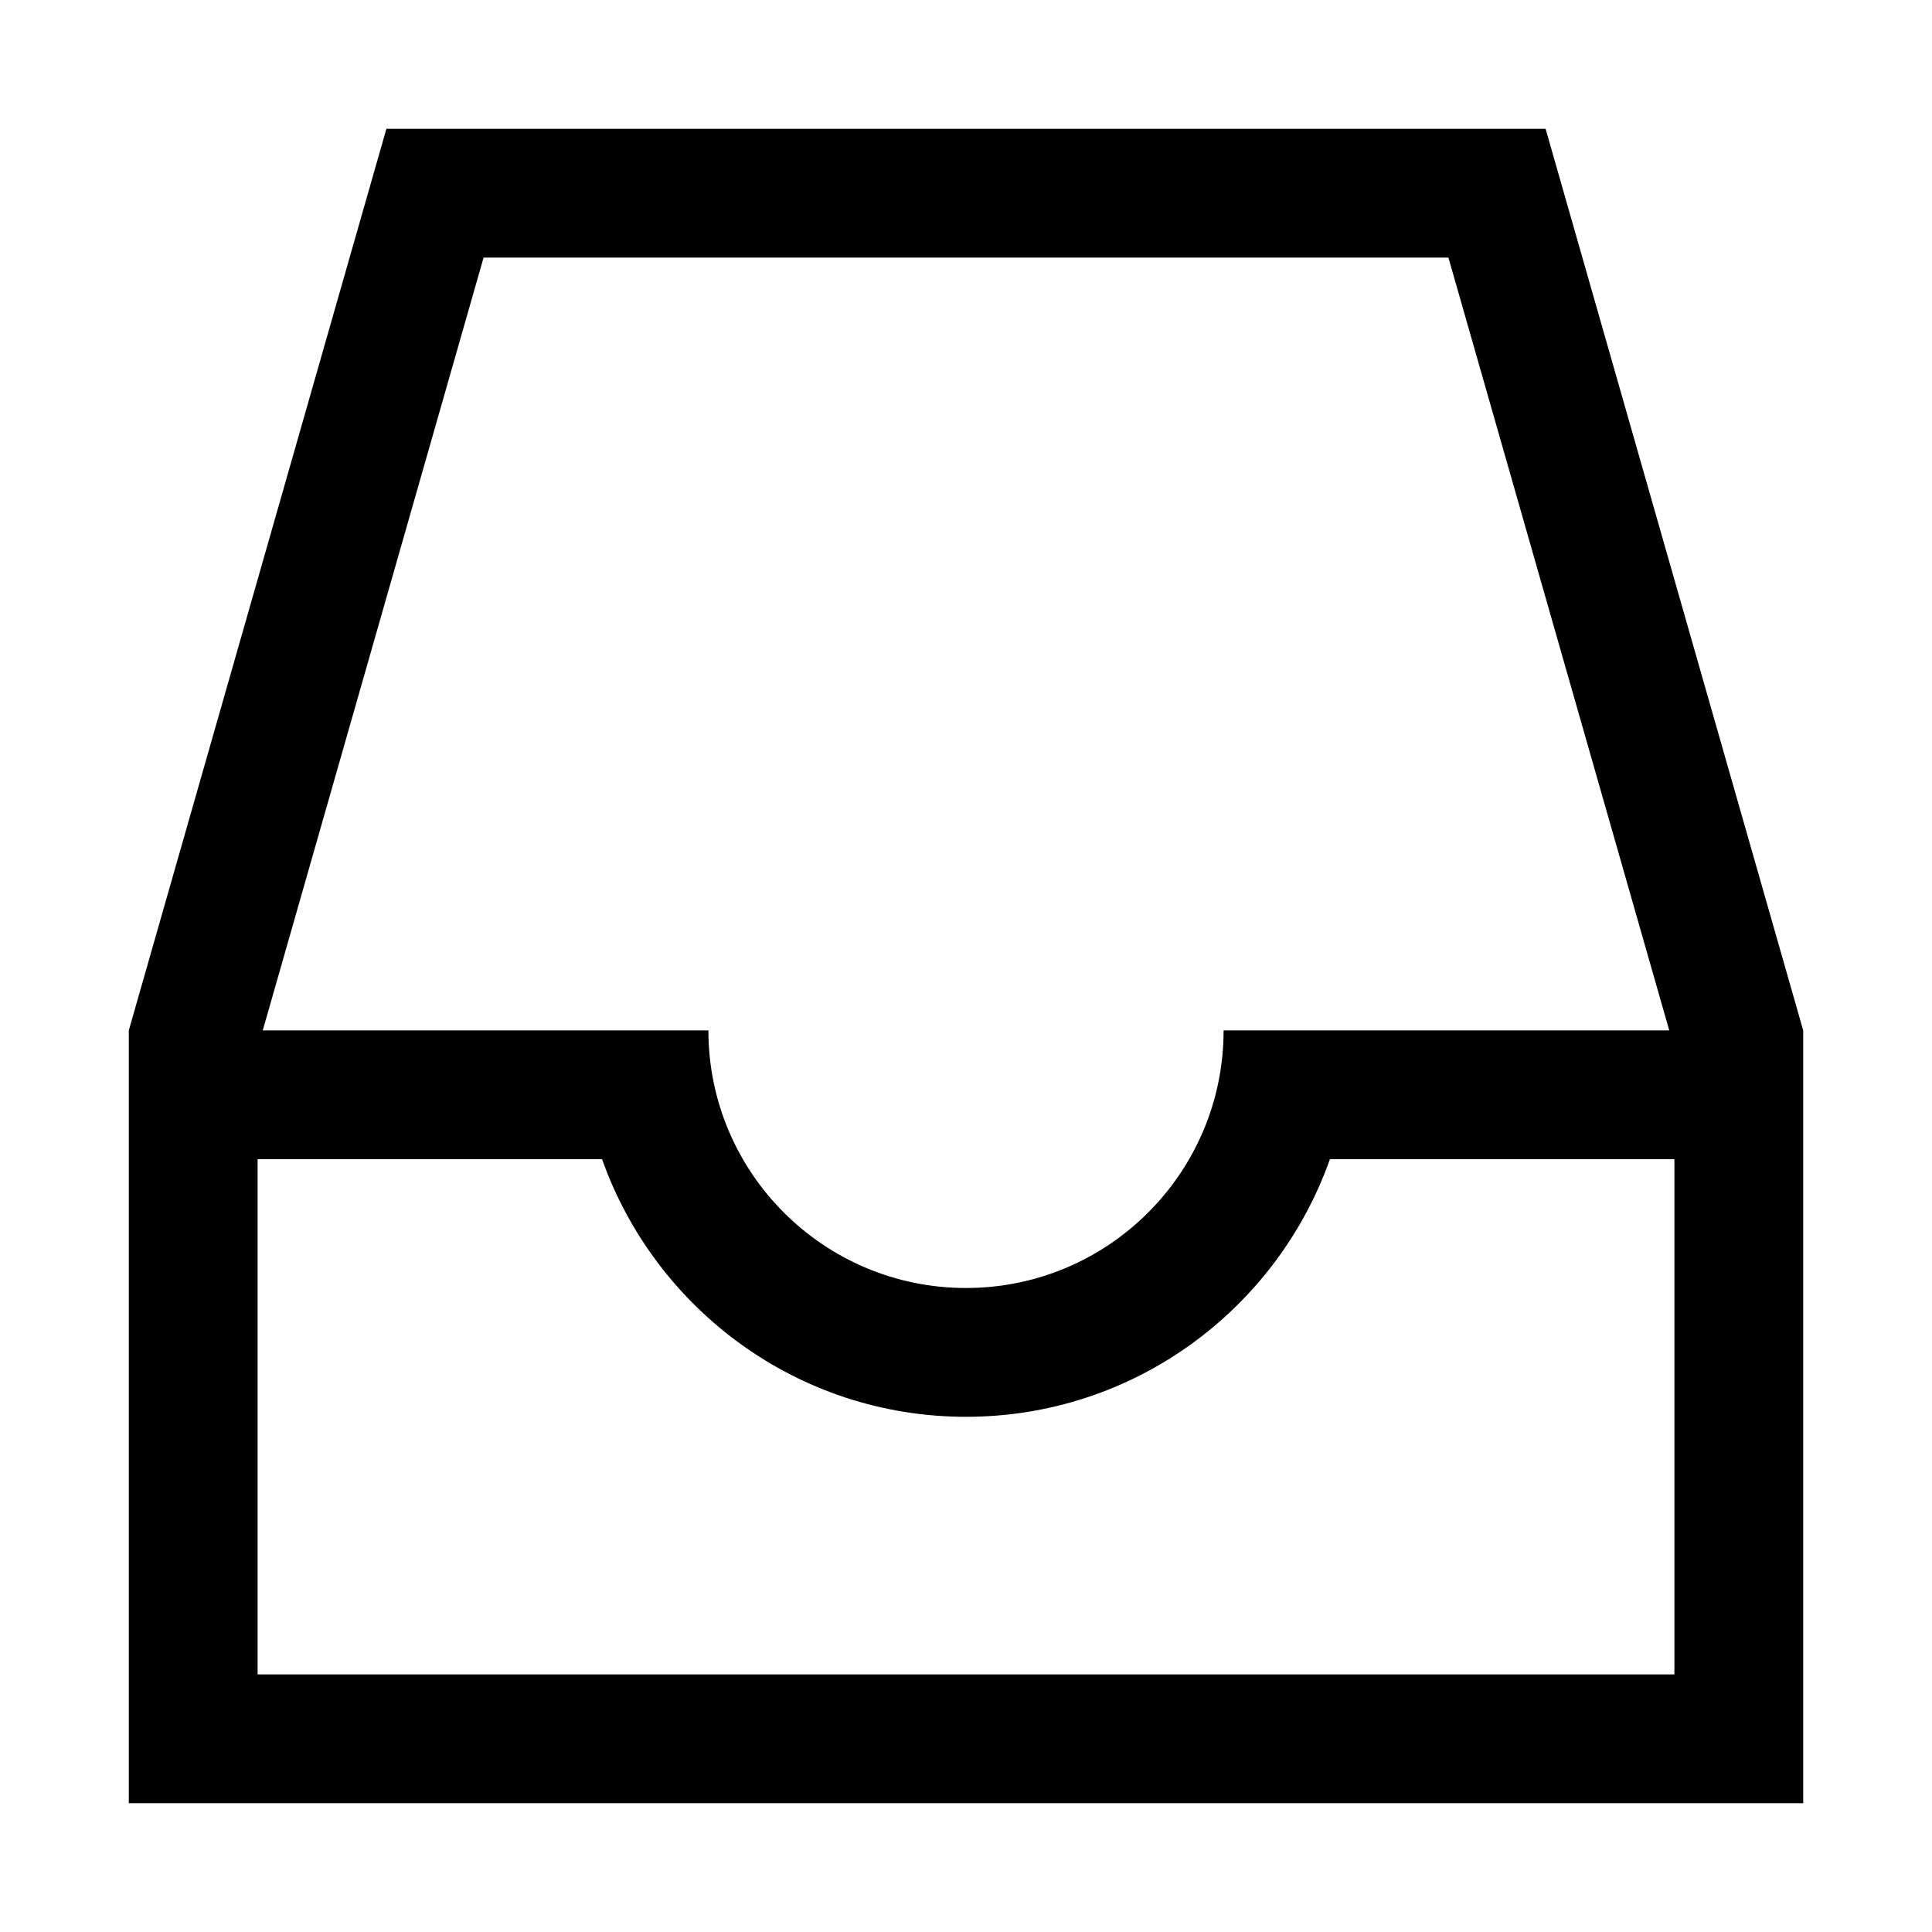 <?xml version="1.0" encoding="iso-8859-1"?>
<!-- Generator: Adobe Illustrator 14.0.0, SVG Export Plug-In . SVG Version: 6.00 Build 43363)  -->
<!DOCTYPE svg PUBLIC "-//W3C//DTD SVG 1.1//EN" "http://www.w3.org/Graphics/SVG/1.1/DTD/svg11.dtd">
<svg version="1.1" id="Layer_1" xmlns="http://www.w3.org/2000/svg" xmlns:xlink="http://www.w3.org/1999/xlink" x="0px" y="0px"
	 width="30px" height="30px" viewBox="0 0 30 30" style="enable-background:new 0 0 30 30;" xml:space="preserve">
<path d="M24,2H6L2,16v12h26V16L24,2z M7.509,4h14.982l3.429,12H19c0,2.209-1.791,4-4,4s-4-1.791-4-4H4.08L7.509,4z M4,26v-8h5.349
	c0.825,2.328,3.04,4,5.651,4s4.826-1.672,5.651-4H26v8H4z"/>
</svg>
